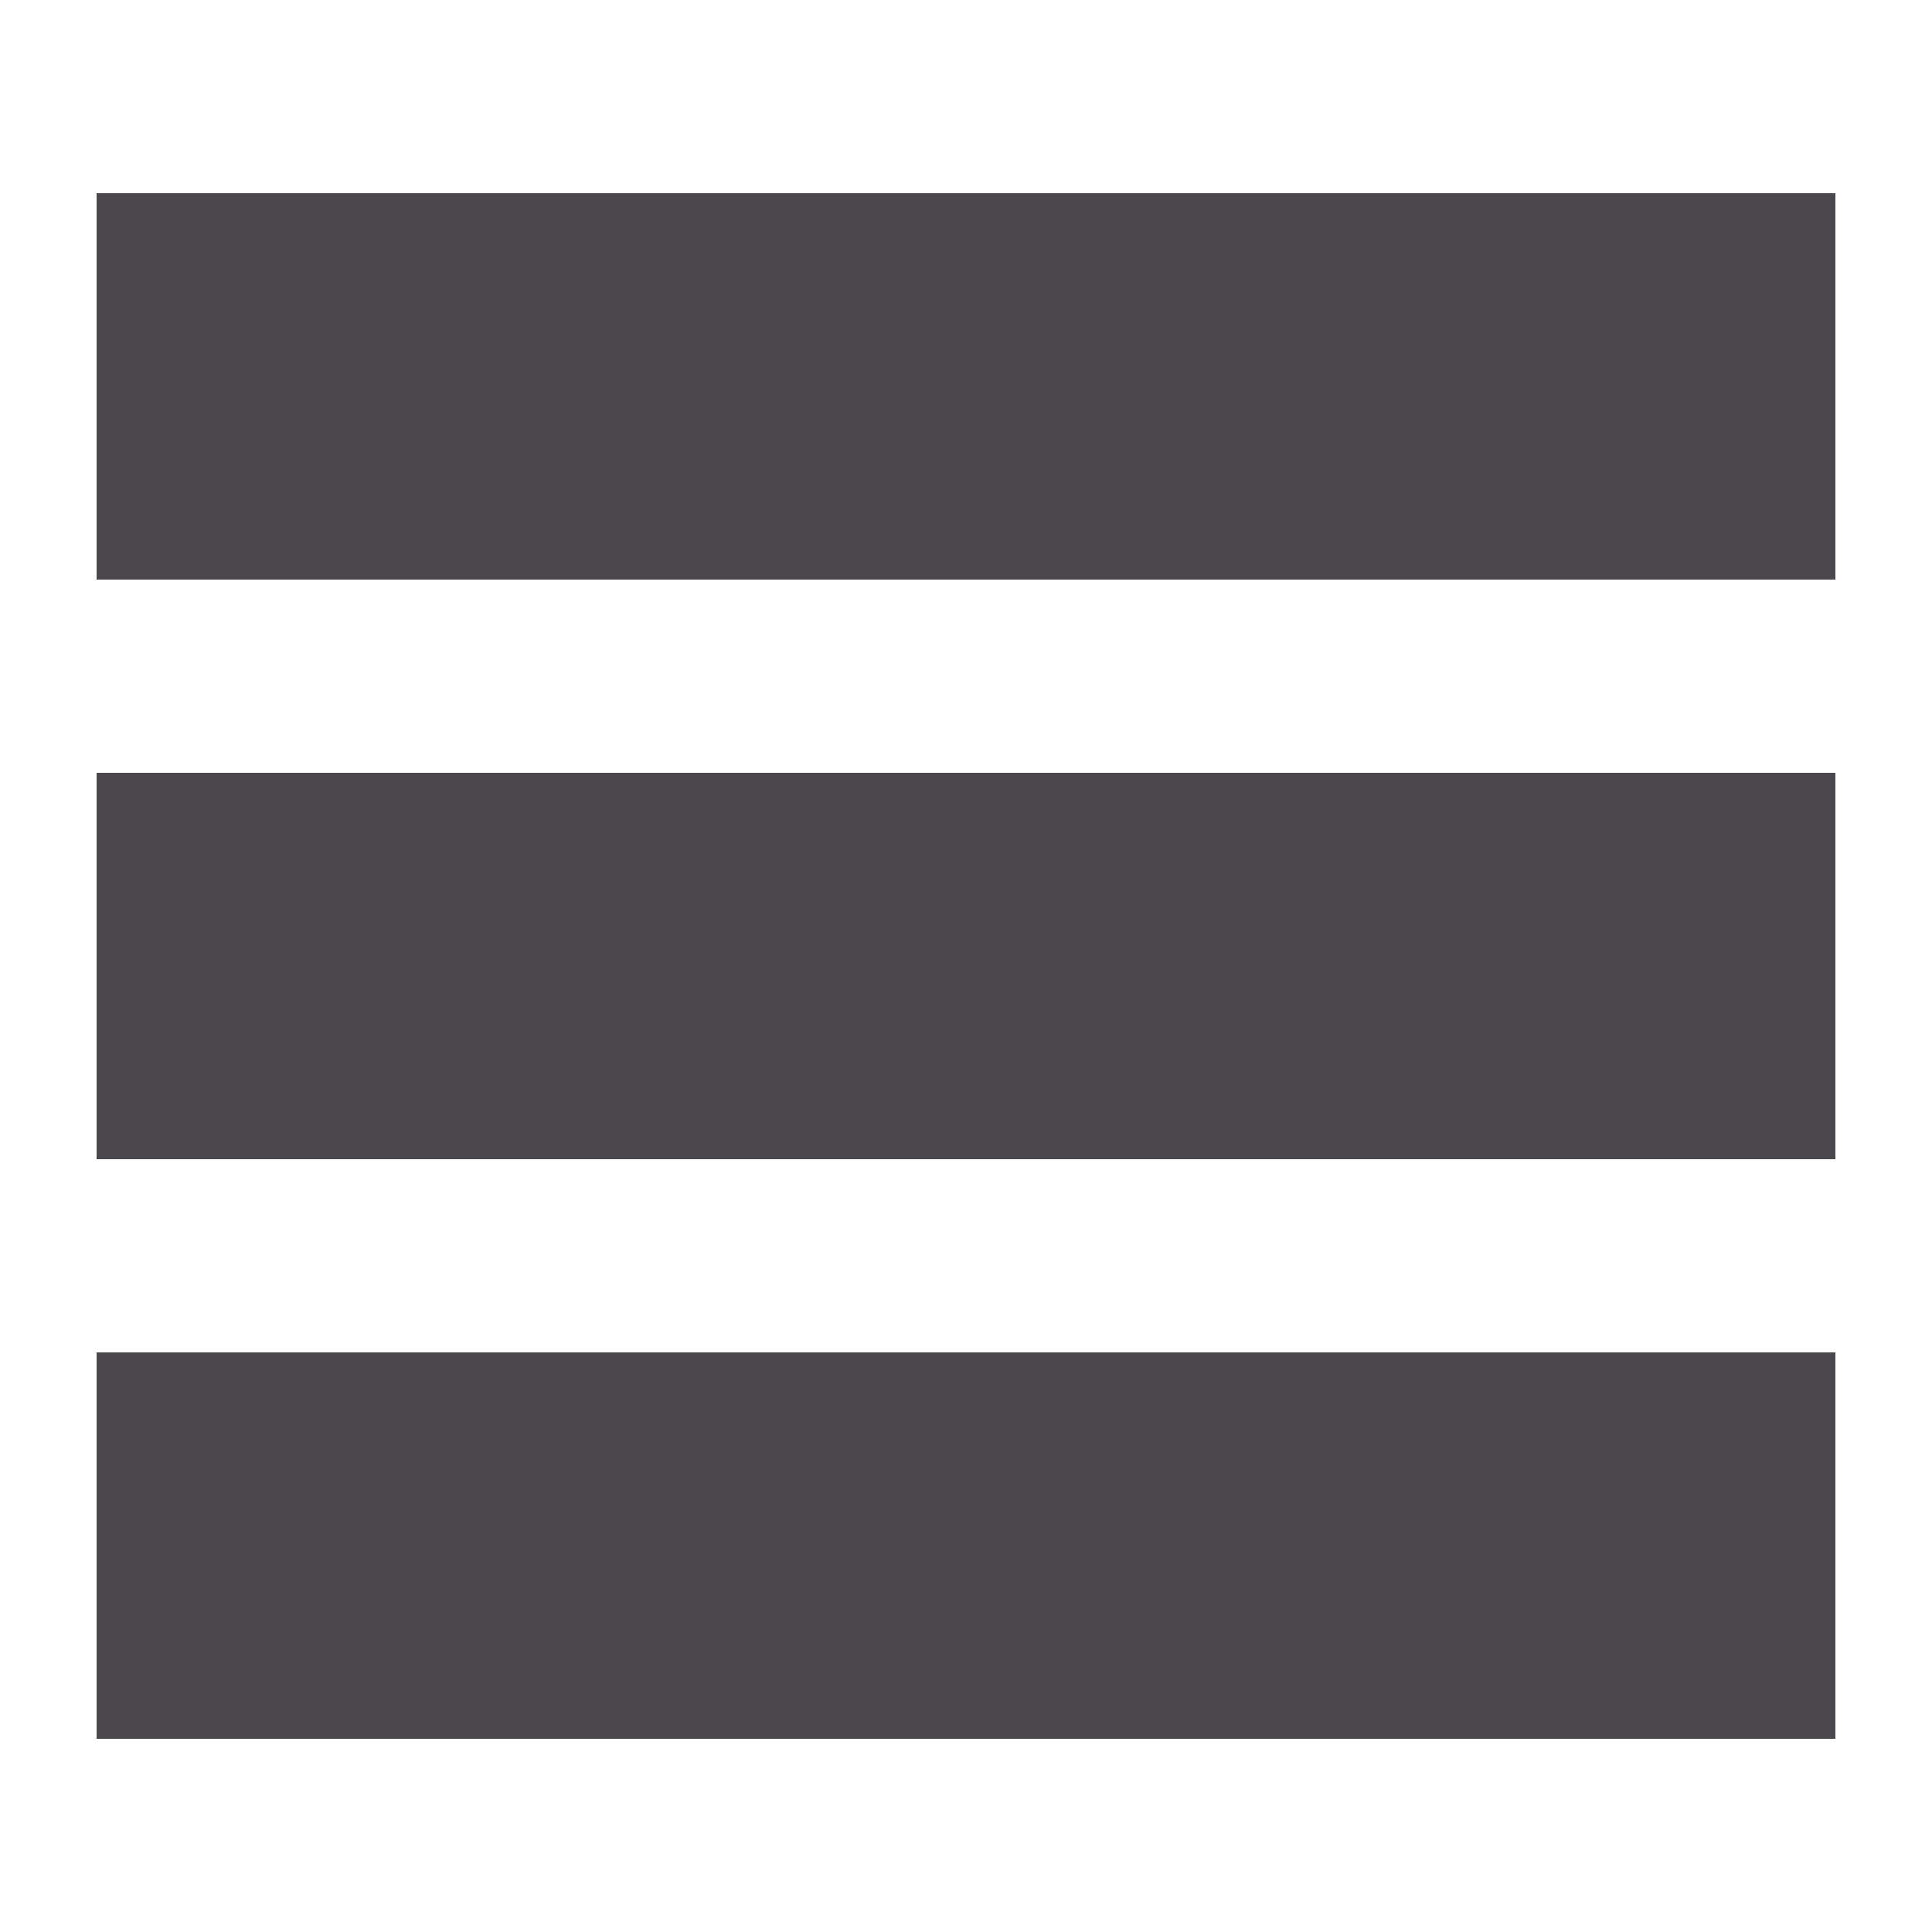 <?xml version="1.0" encoding="utf-8"?>
<!-- Generator: Adobe Illustrator 24.1.1, SVG Export Plug-In . SVG Version: 6.00 Build 0)  -->
<svg version="1.1" id="레이어_1" xmlns="http://www.w3.org/2000/svg" xmlns:xlink="http://www.w3.org/1999/xlink" x="0px"
	 y="0px" viewBox="0 0 20 20" style="enable-background:new 0 0 20 20;" xml:space="preserve">
<style type="text/css">
	.st0{fill:#4A484C;}
</style>
<g>
	<rect x="1" y="2" class="st0" width="18" height="4"/>
</g>
<g>
	<rect x="1" y="8" class="st0" width="18" height="4"/>
</g>
<g>
	<rect x="1" y="14" class="st0" width="18" height="4"/>
</g>
</svg>
